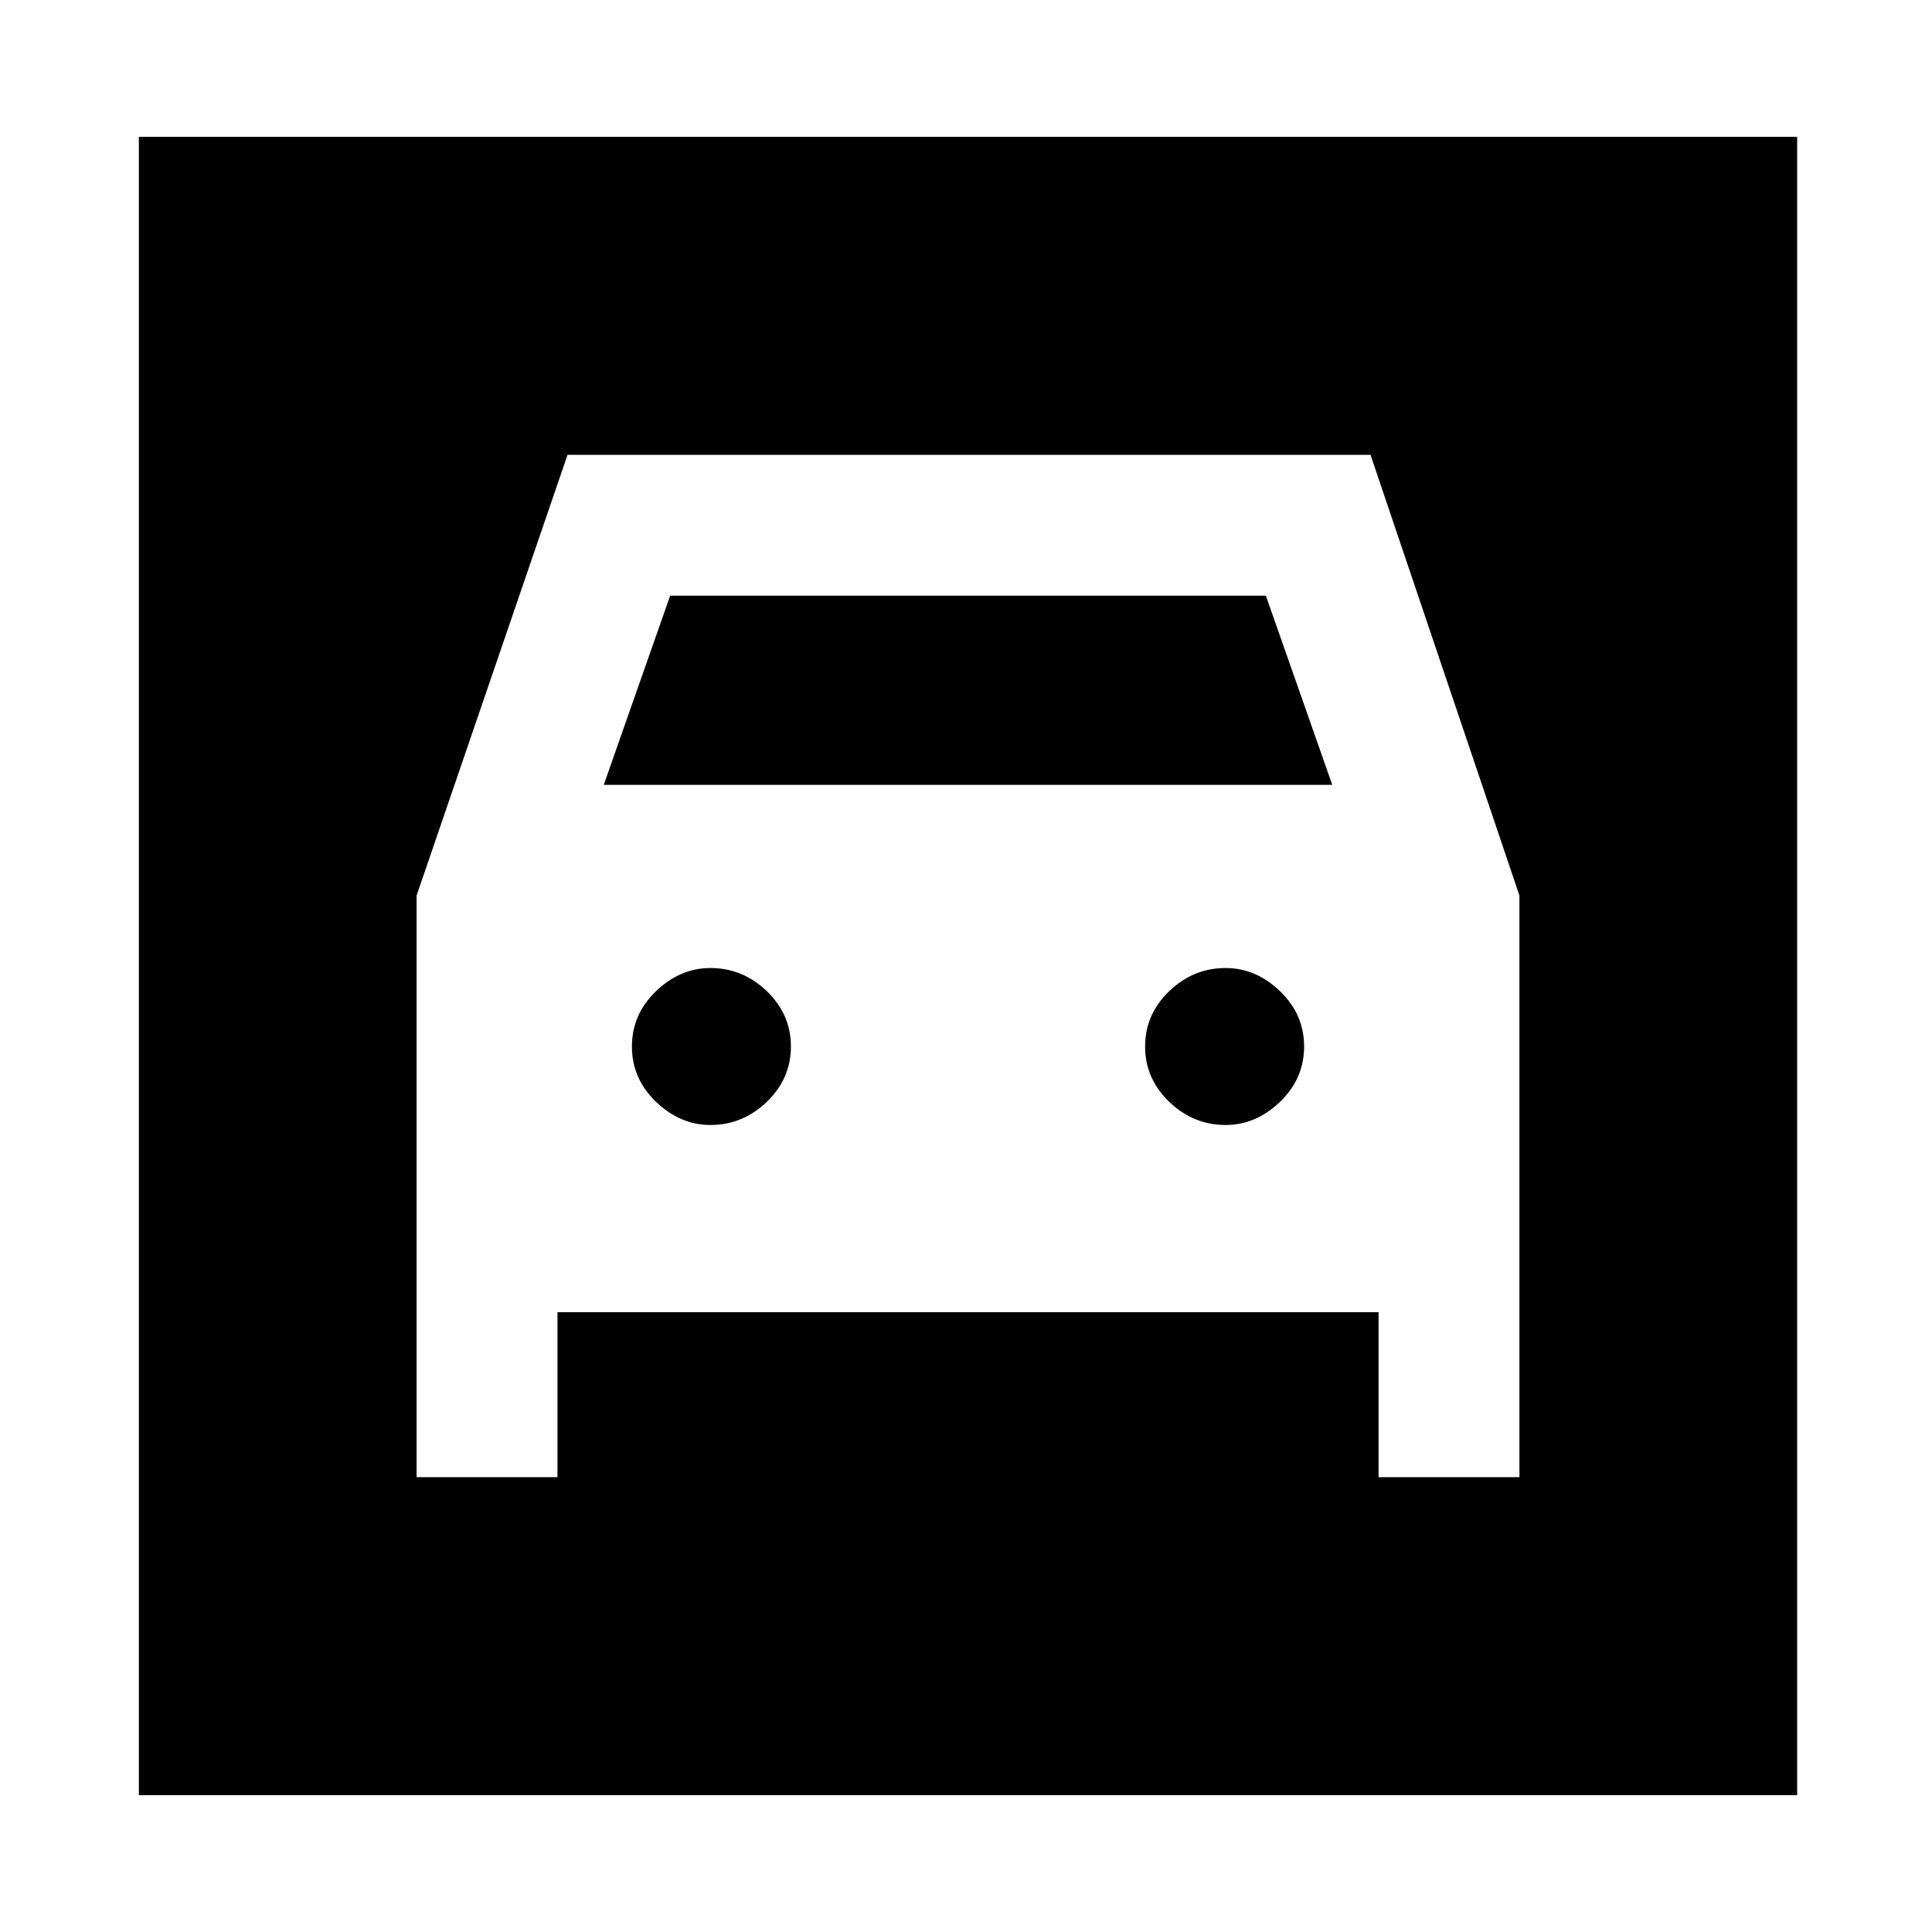 <svg xmlns="http://www.w3.org/2000/svg" height="24" width="24"><path d="M1.725 22.3V1.7h20.6v20.6Zm7.1-8.325q-.375 0-.675-.287-.3-.288-.3-.688 0-.4.3-.688.3-.287.675-.287.4 0 .7.287.3.288.3.688 0 .4-.3.688-.3.287-.7.287Zm6.4 0q-.4 0-.7-.287-.3-.288-.3-.688 0-.4.3-.688.3-.287.7-.287.375 0 .675.287.3.288.3.688 0 .4-.3.688-.3.287-.675.287ZM5.175 18.35h1.75V16.3h10.2v2.05h1.75v-7.225l-1.85-5.475H7.05l-1.875 5.475ZM7.5 9.75l.825-2.35h7.4l.825 2.35Z"/></svg>